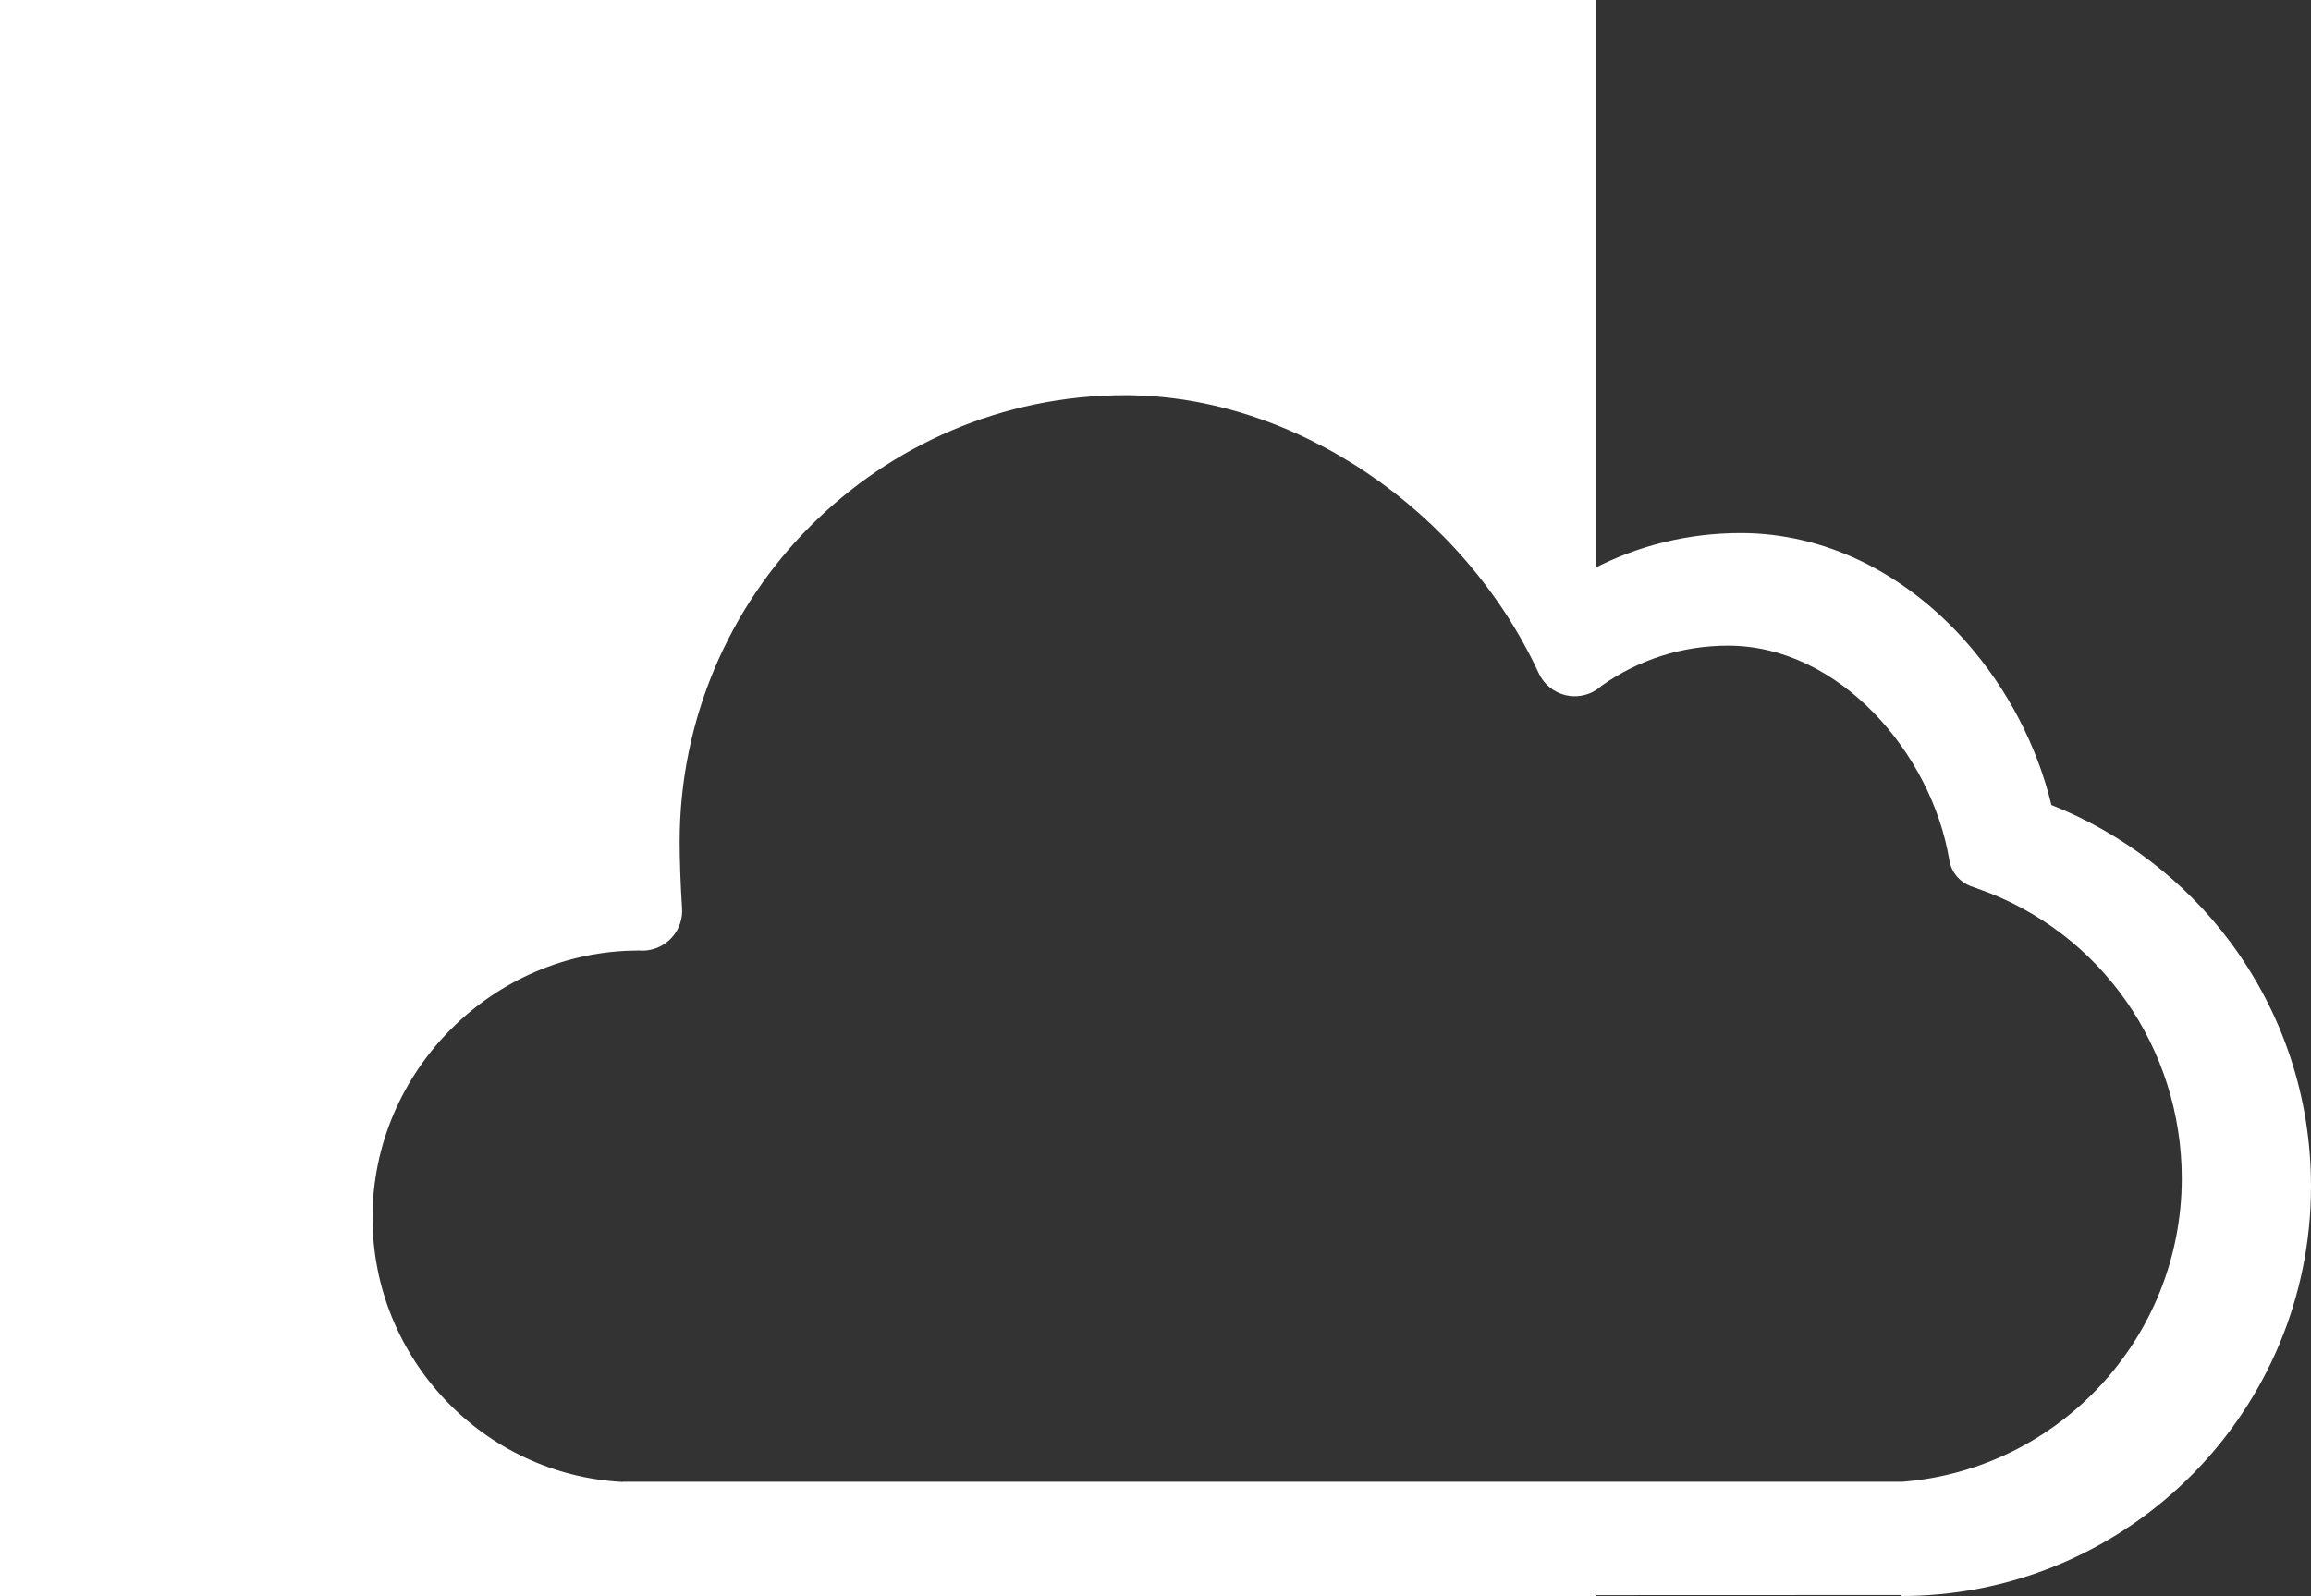 <?xml version="1.0" encoding="UTF-8"?>
<svg width="304px" height="210px" viewBox="0 0 304 210" version="1.1" xmlns="http://www.w3.org/2000/svg" xmlns:xlink="http://www.w3.org/1999/xlink">
    <rect x="0" y="0" width="304" height="210" fill="#333333" stroke="none"/>
    <!-- Generator: Sketch 59.1 (86144) - https://sketch.com -->
    <title>云部署备份 2</title>
    <desc>Created with Sketch.</desc>
    <g id="页面-1" stroke="none" stroke-width="1" fill="none" fill-rule="evenodd">
        <g id="云部署备份-2" fill="#FFFFFF" fill-rule="nonzero">
            <path d="M304,0 L304,210 L94,210 L94,209.888 L53.877,209.872 L53.877,210 L53.876,210 L52.986,209.993 C23.687,209.516 0,185.522 0,156.094 C0,144.38 3.692,133.242 10.676,123.879 C16.657,115.863 24.891,109.588 34.145,105.927 C36.032,98.132 39.917,90.627 45.365,84.468 C53.538,75.23 64.077,70.142 75.04,70.142 C81.887,70.142 88.494,71.764 94.461,74.868 L94,74.633 L94,0 L304,0 Z M156.015,52 C133.687,52 111.519,67.128 101.594,88.57 C100.445,91.052 97.596,92.236 95.039,91.288 L95.039,91.288 C94.373,91.041 93.792,90.674 93.306,90.222 C88.421,86.777 82.684,84.955 76.678,84.955 C62.034,84.955 49.892,99.149 47.578,113.168 C47.292,114.911 46.017,116.263 44.398,116.724 C44.353,116.75 44.305,116.773 44.249,116.793 L44.249,116.793 L44.252,116.793 L43.764,116.96 C27.702,122.571 17,137.866 17,155.051 C17,176.085 33.238,193.383 53.796,194.977 L53.796,194.977 L222.075,194.977 L222.075,195 C240.388,194.058 255,178.805 255,160.194 C255,140.975 239.161,125.077 220.014,125.077 L220.014,125.077 L220.014,125.062 C219.568,125.106 219.105,125.093 218.641,125.016 C215.98,124.57 214.097,122.174 214.28,119.473 C214.484,116.459 214.598,113.014 214.598,110.8 C214.598,78.377 188.318,52 156.015,52 Z" id="形状" transform="translate(152, 105) scale(-1, 1) translate(-152, -105) "></path>
        </g>
    </g>
</svg>